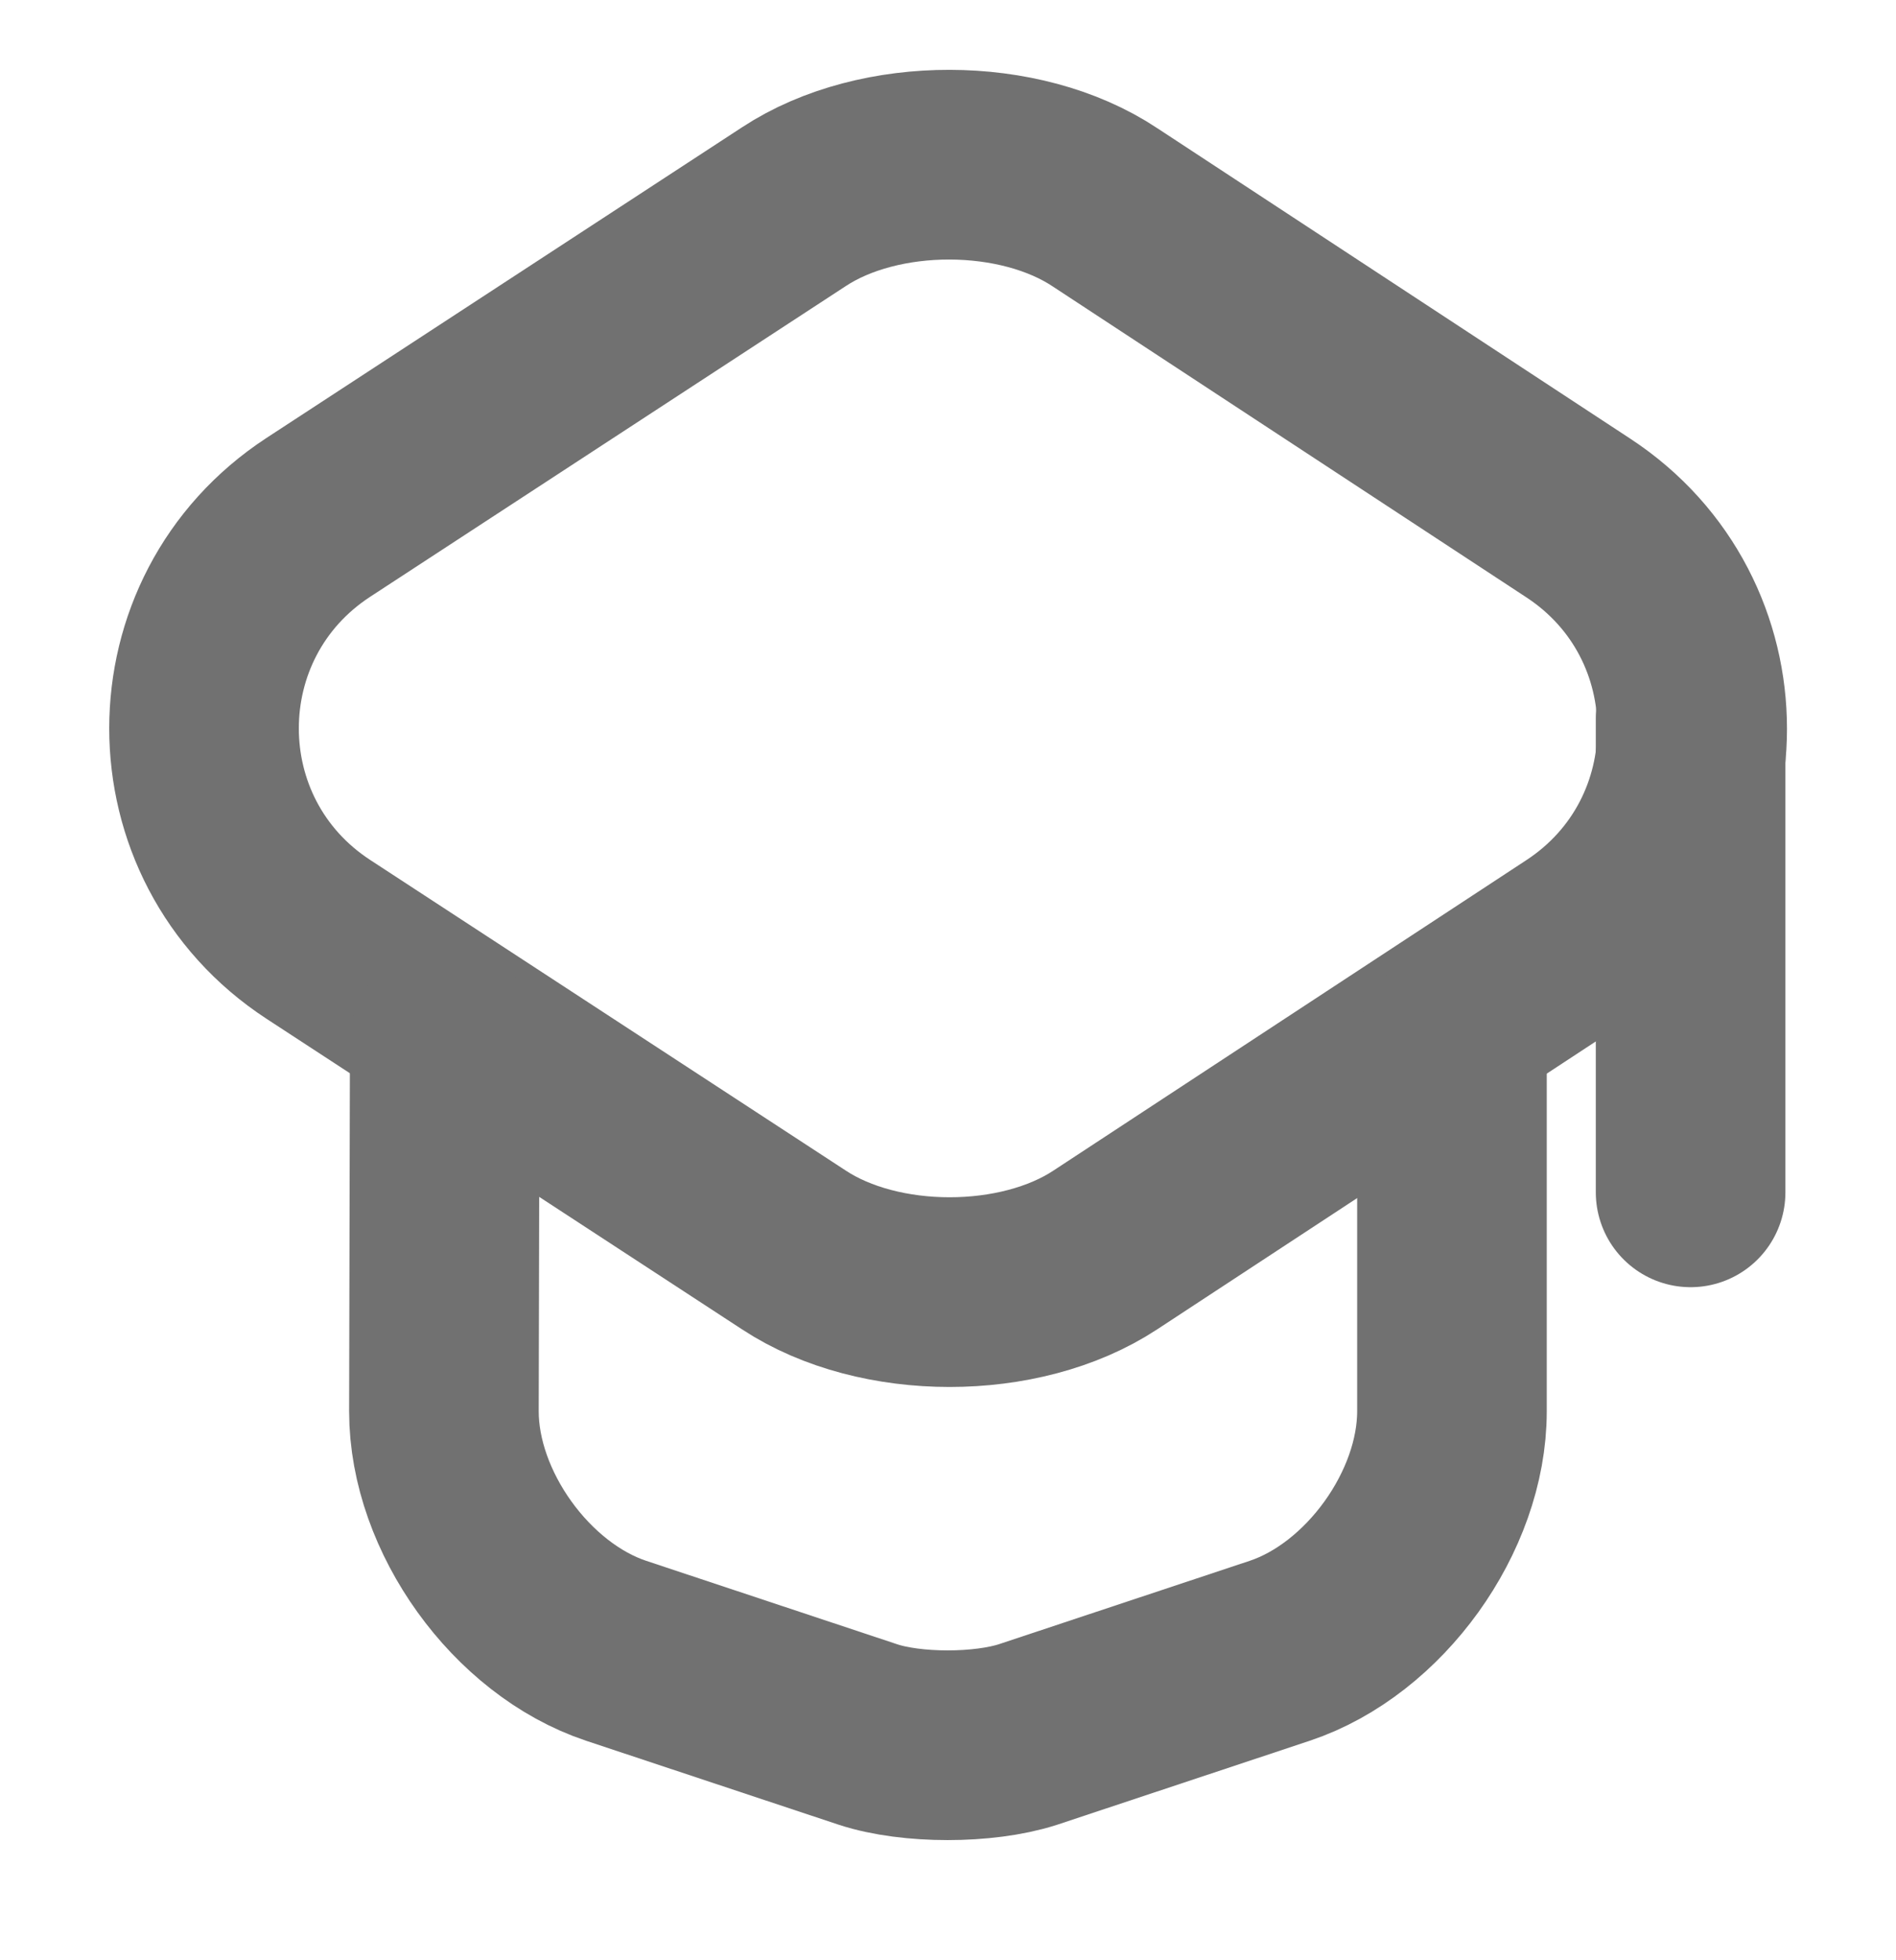 <svg width="30" height="31" viewBox="0 0 30 31" fill="none" xmlns="http://www.w3.org/2000/svg">
<path d="M12.563 3.268L5.038 8.181C2.625 9.756 2.625 13.281 5.038 14.856L12.563 19.768C13.913 20.656 16.138 20.656 17.488 19.768L24.975 14.856C27.375 13.281 27.375 9.768 24.975 8.193L17.488 3.281C16.138 2.381 13.913 2.381 12.563 3.268Z" stroke="#717171" stroke-width="3" stroke-linecap="round" stroke-linejoin="round"/>
<path d="M7.037 16.456L7.024 22.319C7.024 23.906 8.249 25.606 9.749 26.106L13.737 27.431C14.424 27.656 15.562 27.656 16.262 27.431L20.249 26.106C21.749 25.606 22.974 23.906 22.974 22.319V16.519" stroke="#717171" stroke-width="3" stroke-linecap="round" stroke-linejoin="round"/>
<path d="M26.75 18.856V11.356" stroke="#717171" stroke-width="3" stroke-linecap="round" stroke-linejoin="round"/>
</svg>

